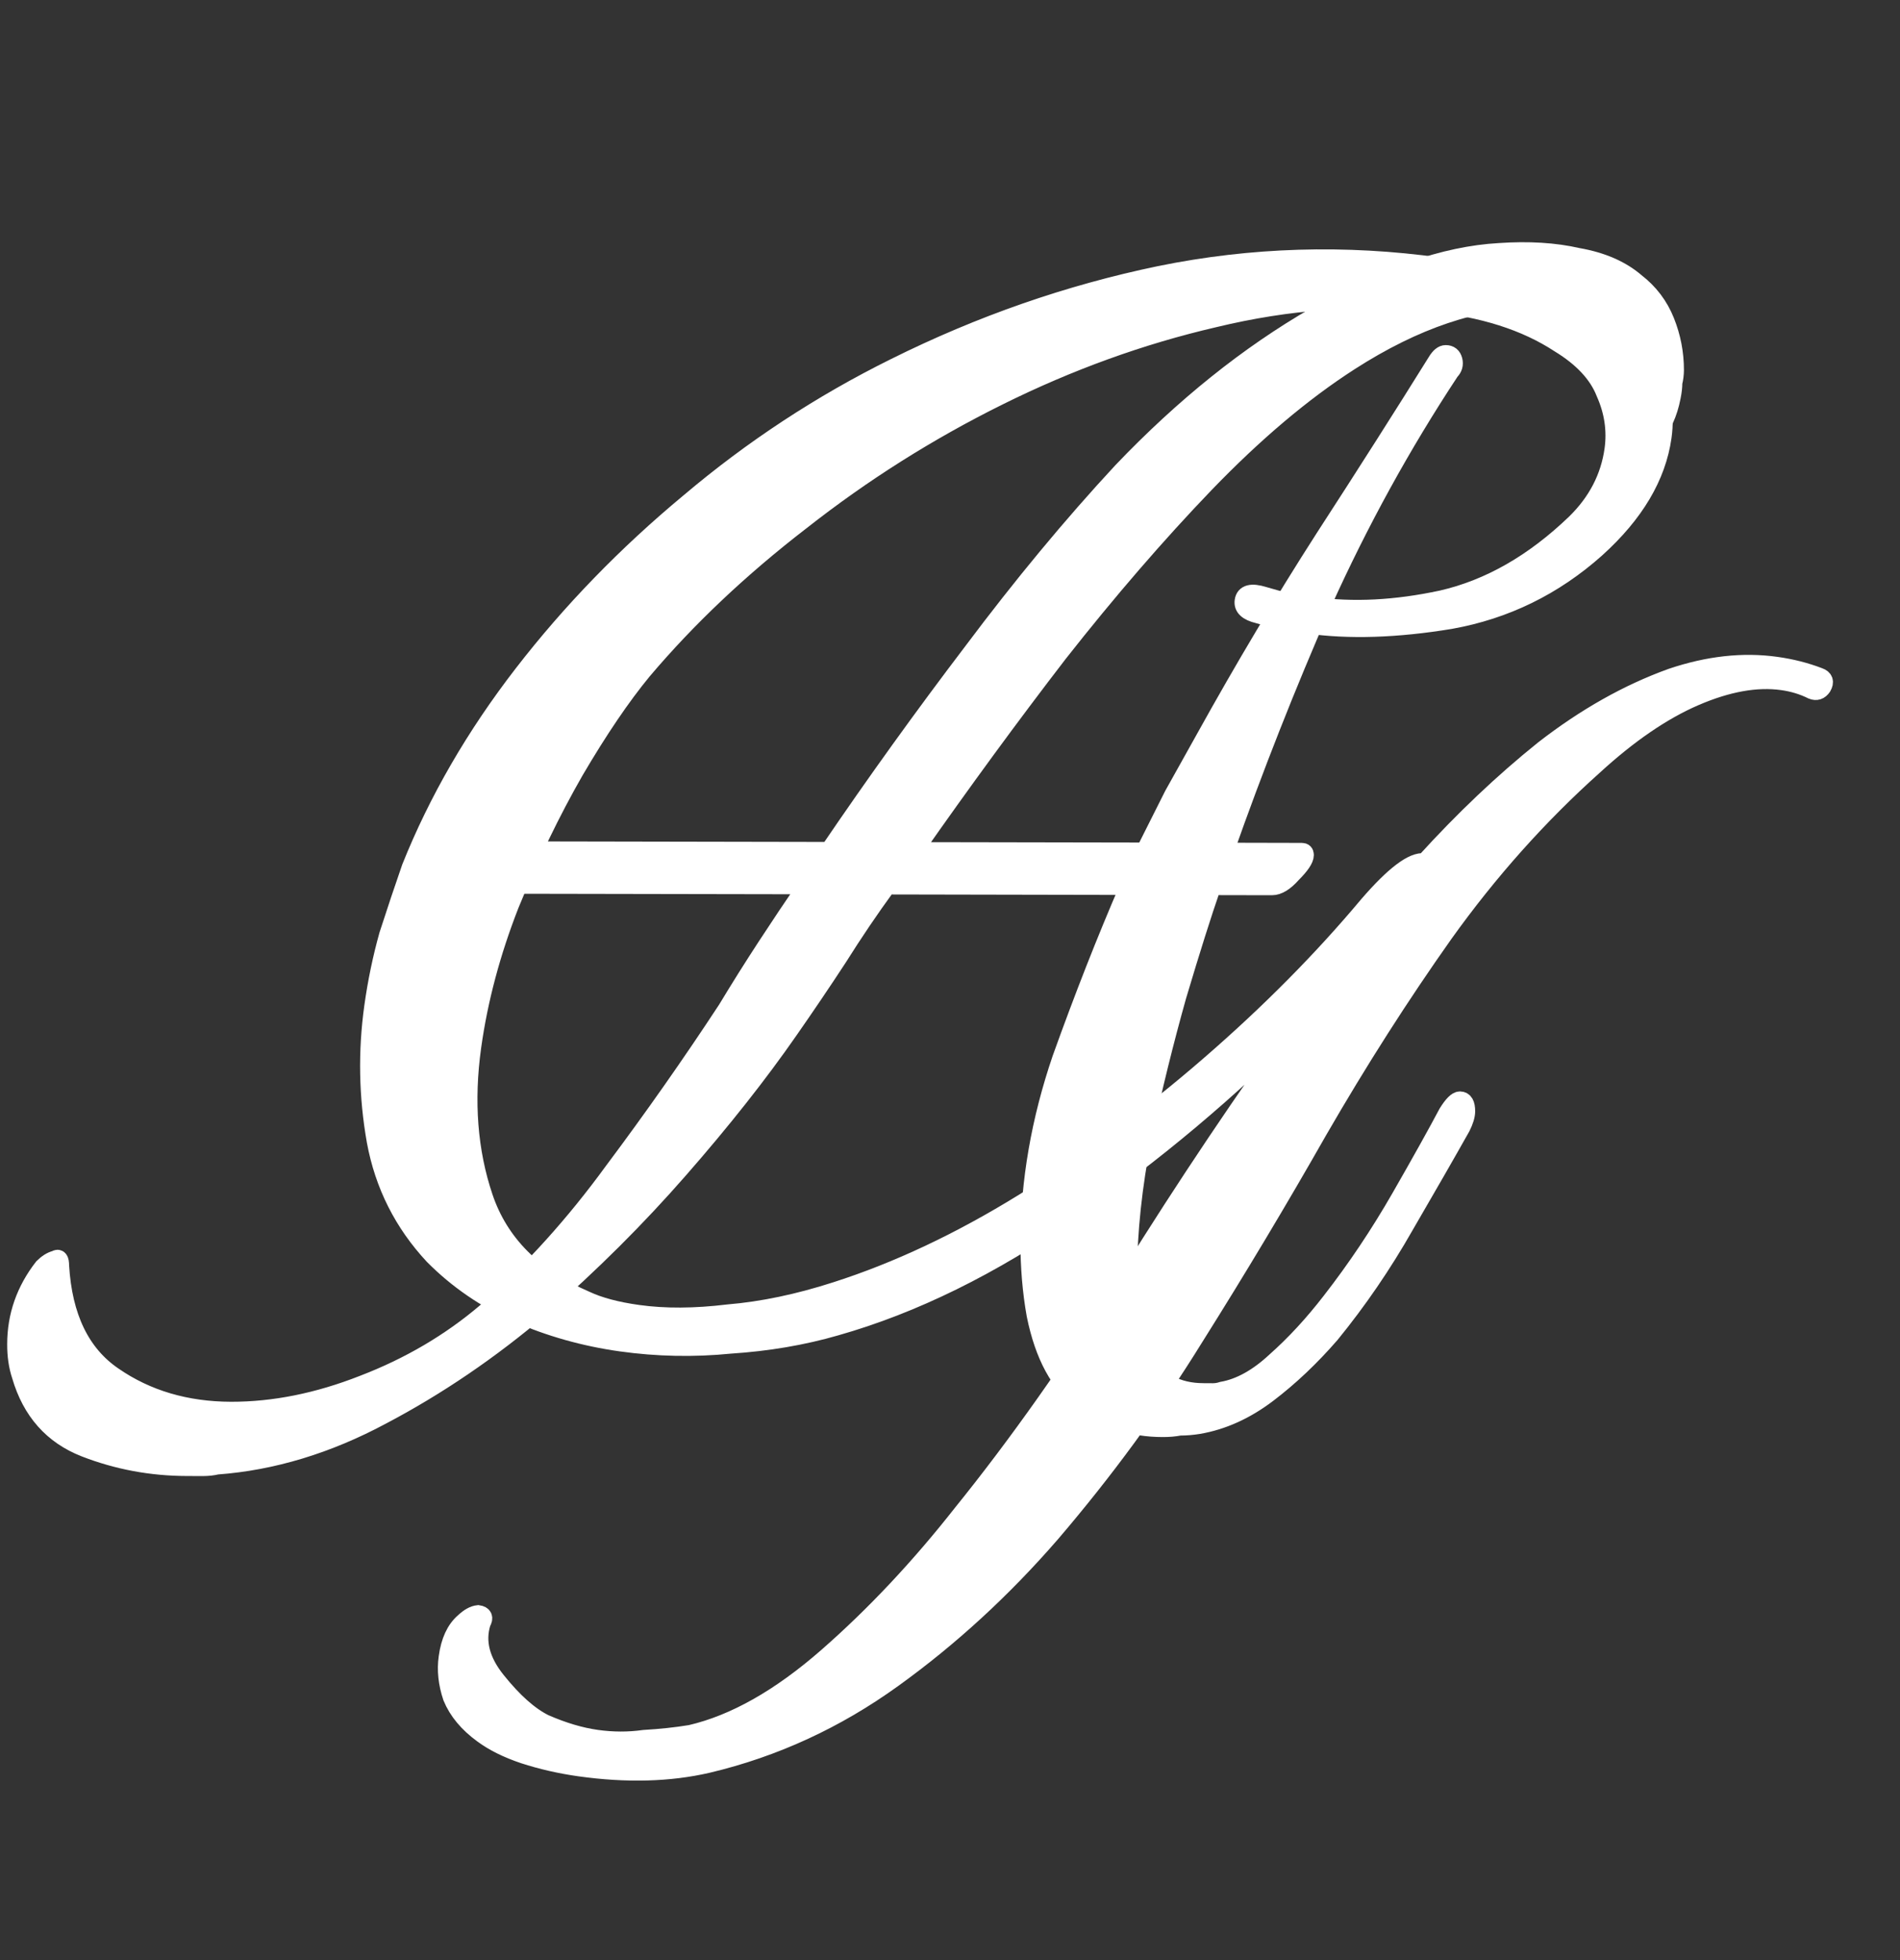 <svg width="32" height="33" viewBox="0 0 32 33" fill="none" xmlns="http://www.w3.org/2000/svg">
<rect x="0" y="0" width="32" height="33" fill="#333333" stroke="none"/>
<path d="M3.653 24.675C3.582 24.692 3.503 24.701 3.414 24.701C3.326 24.701 3.238 24.701 3.15 24.7C2.55 24.699 1.977 24.592 1.431 24.38C0.885 24.167 0.524 23.761 0.349 23.161C0.296 23.002 0.27 22.825 0.271 22.631C0.271 22.155 0.422 21.724 0.723 21.336C0.793 21.266 0.864 21.222 0.935 21.204C0.988 21.169 1.014 21.204 1.014 21.31C1.065 22.174 1.364 22.792 1.91 23.164C2.473 23.553 3.134 23.748 3.892 23.75C4.616 23.751 5.356 23.602 6.115 23.304C6.892 23.006 7.58 22.602 8.181 22.091C8.958 21.405 9.674 20.613 10.328 19.715C11 18.817 11.637 17.91 12.238 16.994C12.451 16.641 12.672 16.289 12.902 15.937C13.132 15.585 13.362 15.241 13.592 14.906L7.005 14.894C6.969 14.894 6.952 14.876 6.952 14.841C6.952 14.752 7.014 14.647 7.138 14.524C7.279 14.383 7.394 14.312 7.482 14.313L13.963 14.325C14.741 13.18 15.546 12.062 16.377 10.97C17.208 9.861 18.047 8.848 18.896 7.933C19.938 6.842 21.025 5.971 22.155 5.32C23.302 4.653 24.335 4.293 25.252 4.242C25.746 4.208 26.186 4.235 26.574 4.324C26.98 4.395 27.306 4.537 27.552 4.749C27.781 4.926 27.948 5.147 28.053 5.411C28.159 5.676 28.211 5.949 28.211 6.232C28.21 6.302 28.202 6.373 28.184 6.443C28.184 6.514 28.175 6.593 28.157 6.681C28.103 6.963 27.997 7.192 27.838 7.368C27.767 7.439 27.697 7.474 27.626 7.474C27.503 7.474 27.494 7.394 27.6 7.236C27.759 7.024 27.839 6.769 27.84 6.469C27.84 6.31 27.814 6.169 27.761 6.046C27.639 5.71 27.401 5.463 27.049 5.303C26.714 5.126 26.317 5.038 25.859 5.037C24.871 5.035 23.83 5.385 22.735 6.089C21.941 6.599 21.128 7.285 20.297 8.147C19.485 8.992 18.663 9.943 17.832 10.999C17.018 12.056 16.205 13.166 15.392 14.328L19.28 14.335C19.439 14.018 19.599 13.701 19.758 13.384C19.935 13.067 20.112 12.75 20.289 12.433C20.944 11.252 21.616 10.125 22.306 9.051C23.014 7.959 23.642 6.972 24.19 6.092C24.243 6.003 24.296 5.96 24.349 5.96C24.419 5.96 24.463 5.995 24.481 6.066C24.498 6.136 24.481 6.198 24.428 6.251C23.614 7.484 22.897 8.787 22.277 10.162C21.675 11.536 21.126 12.928 20.629 14.338L21.925 14.341C21.961 14.341 21.978 14.358 21.978 14.394C21.978 14.464 21.907 14.57 21.766 14.711C21.642 14.851 21.528 14.922 21.422 14.922L20.416 14.92C20.257 15.378 20.062 15.995 19.831 16.77C19.618 17.528 19.422 18.321 19.244 19.15C19.084 19.979 19.003 20.737 19.002 21.424C19.001 22.059 19.097 22.553 19.29 22.906C19.501 23.259 19.827 23.436 20.268 23.437C20.321 23.438 20.373 23.438 20.426 23.438C20.479 23.438 20.532 23.429 20.585 23.412C20.885 23.359 21.185 23.192 21.486 22.911C21.804 22.629 22.113 22.295 22.413 21.907C22.838 21.361 23.227 20.78 23.581 20.164C23.935 19.547 24.2 19.071 24.377 18.737C24.465 18.596 24.536 18.525 24.589 18.525C24.66 18.526 24.695 18.587 24.695 18.711C24.694 18.781 24.668 18.869 24.615 18.975C24.367 19.416 24.048 19.971 23.659 20.64C23.288 21.292 22.872 21.899 22.412 22.463C22.076 22.85 21.723 23.184 21.352 23.466C20.981 23.747 20.593 23.923 20.187 23.993C20.081 24.01 19.976 24.019 19.87 24.019C19.782 24.036 19.685 24.045 19.579 24.044C19.067 24.044 18.618 23.893 18.23 23.592C17.843 23.309 17.579 22.824 17.44 22.136C17.405 21.942 17.379 21.739 17.361 21.527C17.344 21.315 17.336 21.113 17.336 20.919C17.338 19.896 17.517 18.864 17.871 17.825C18.244 16.785 18.625 15.816 19.015 14.917L14.941 14.909C14.658 15.296 14.384 15.701 14.118 16.124C13.853 16.529 13.579 16.934 13.296 17.34C12.783 18.079 12.164 18.863 11.44 19.69C10.732 20.5 9.955 21.275 9.107 22.014C8.259 22.735 7.367 23.342 6.432 23.834C5.514 24.326 4.587 24.606 3.653 24.675Z" fill="white" stroke="white" stroke-width="0.3"/>
<path d="M8.128 29.198C7.878 29.016 7.705 28.808 7.609 28.574C7.531 28.342 7.507 28.118 7.538 27.902C7.575 27.631 7.667 27.433 7.814 27.306C7.899 27.226 7.978 27.182 8.053 27.174C8.143 27.187 8.164 27.236 8.115 27.321C8.016 27.638 8.099 27.962 8.365 28.293C8.647 28.645 8.916 28.885 9.174 29.013C9.486 29.149 9.777 29.235 10.048 29.273C10.318 29.311 10.585 29.312 10.847 29.275C11.125 29.259 11.386 29.231 11.631 29.191C12.372 29.019 13.14 28.584 13.936 27.887C14.732 27.19 15.488 26.385 16.204 25.474C17.138 24.318 18.077 22.988 19.023 21.485C19.971 19.963 20.958 18.493 21.984 17.074C20.721 18.349 19.408 19.452 18.047 20.383C16.703 21.317 15.38 21.968 14.079 22.337C13.523 22.498 12.93 22.599 12.299 22.64C11.684 22.701 11.07 22.689 10.457 22.603C9.844 22.517 9.26 22.353 8.706 22.11C8.17 21.869 7.7 21.546 7.298 21.141C6.786 20.591 6.463 19.948 6.327 19.213C6.193 18.459 6.179 17.703 6.285 16.946C6.343 16.531 6.427 16.129 6.536 15.74C6.667 15.336 6.793 14.958 6.915 14.608C7.368 13.476 7.998 12.388 8.806 11.343C9.614 10.298 10.548 9.335 11.609 8.454C12.672 7.555 13.826 6.797 15.07 6.181C16.512 5.463 18 4.945 19.534 4.627C21.085 4.311 22.654 4.264 24.241 4.485C24.691 4.548 25.12 4.636 25.527 4.748C25.952 4.863 26.327 5.007 26.652 5.181C27.202 5.46 27.578 5.789 27.783 6.167C27.987 6.544 28.061 6.941 28.003 7.355C27.909 8.022 27.537 8.65 26.884 9.239C26.171 9.875 25.352 10.275 24.428 10.44C23.525 10.589 22.722 10.615 22.018 10.516C21.856 10.494 21.703 10.472 21.559 10.452C21.435 10.416 21.311 10.381 21.188 10.345C21.01 10.302 20.928 10.226 20.944 10.118C20.961 9.992 21.076 9.962 21.287 10.028C21.411 10.064 21.544 10.101 21.685 10.139C21.829 10.159 21.974 10.179 22.118 10.199C22.785 10.293 23.507 10.256 24.284 10.089C25.082 9.906 25.831 9.478 26.532 8.804C26.894 8.45 27.107 8.039 27.173 7.57C27.218 7.246 27.171 6.927 27.031 6.613C26.909 6.302 26.654 6.027 26.264 5.789C25.692 5.414 24.97 5.185 24.099 5.1C22.923 4.972 21.706 5.059 20.451 5.362C19.216 5.648 18.006 6.086 16.821 6.674C15.636 7.261 14.527 7.961 13.494 8.773C12.464 9.566 11.575 10.407 10.825 11.294C10.471 11.723 10.089 12.285 9.68 12.982C9.29 13.662 8.928 14.411 8.593 15.228C8.279 16.03 8.066 16.827 7.955 17.621C7.827 18.54 7.892 19.386 8.152 20.157C8.412 20.929 8.984 21.505 9.868 21.886C10.092 21.991 10.385 22.069 10.745 22.119C11.196 22.182 11.702 22.179 12.263 22.111C12.839 22.063 13.445 21.936 14.081 21.731C15.12 21.398 16.172 20.902 17.239 20.243C18.326 19.567 19.372 18.795 20.376 17.924C21.38 17.054 22.268 16.158 23.04 15.236C23.479 14.728 23.797 14.487 23.996 14.515C24.648 13.797 25.315 13.165 25.998 12.617C26.7 12.072 27.418 11.667 28.154 11.402C28.771 11.194 29.359 11.129 29.918 11.208C30.17 11.243 30.41 11.304 30.637 11.391C30.724 11.421 30.744 11.479 30.695 11.565C30.649 11.632 30.591 11.651 30.521 11.623C30.367 11.546 30.199 11.495 30.019 11.47C29.586 11.409 29.096 11.497 28.548 11.733C28.001 11.969 27.432 12.358 26.841 12.9C25.917 13.727 25.078 14.666 24.324 15.719C23.59 16.756 22.884 17.861 22.206 19.035C21.547 20.193 20.852 21.355 20.119 22.52C19.407 23.671 18.6 24.771 17.7 25.822C16.889 26.756 16.003 27.57 15.042 28.262C14.081 28.955 13.04 29.434 11.918 29.7C11.272 29.849 10.553 29.868 9.76 29.757C9.435 29.711 9.123 29.64 8.824 29.543C8.544 29.449 8.312 29.334 8.128 29.198Z" fill="white" stroke="white" stroke-width="0.3"/>
</svg>

